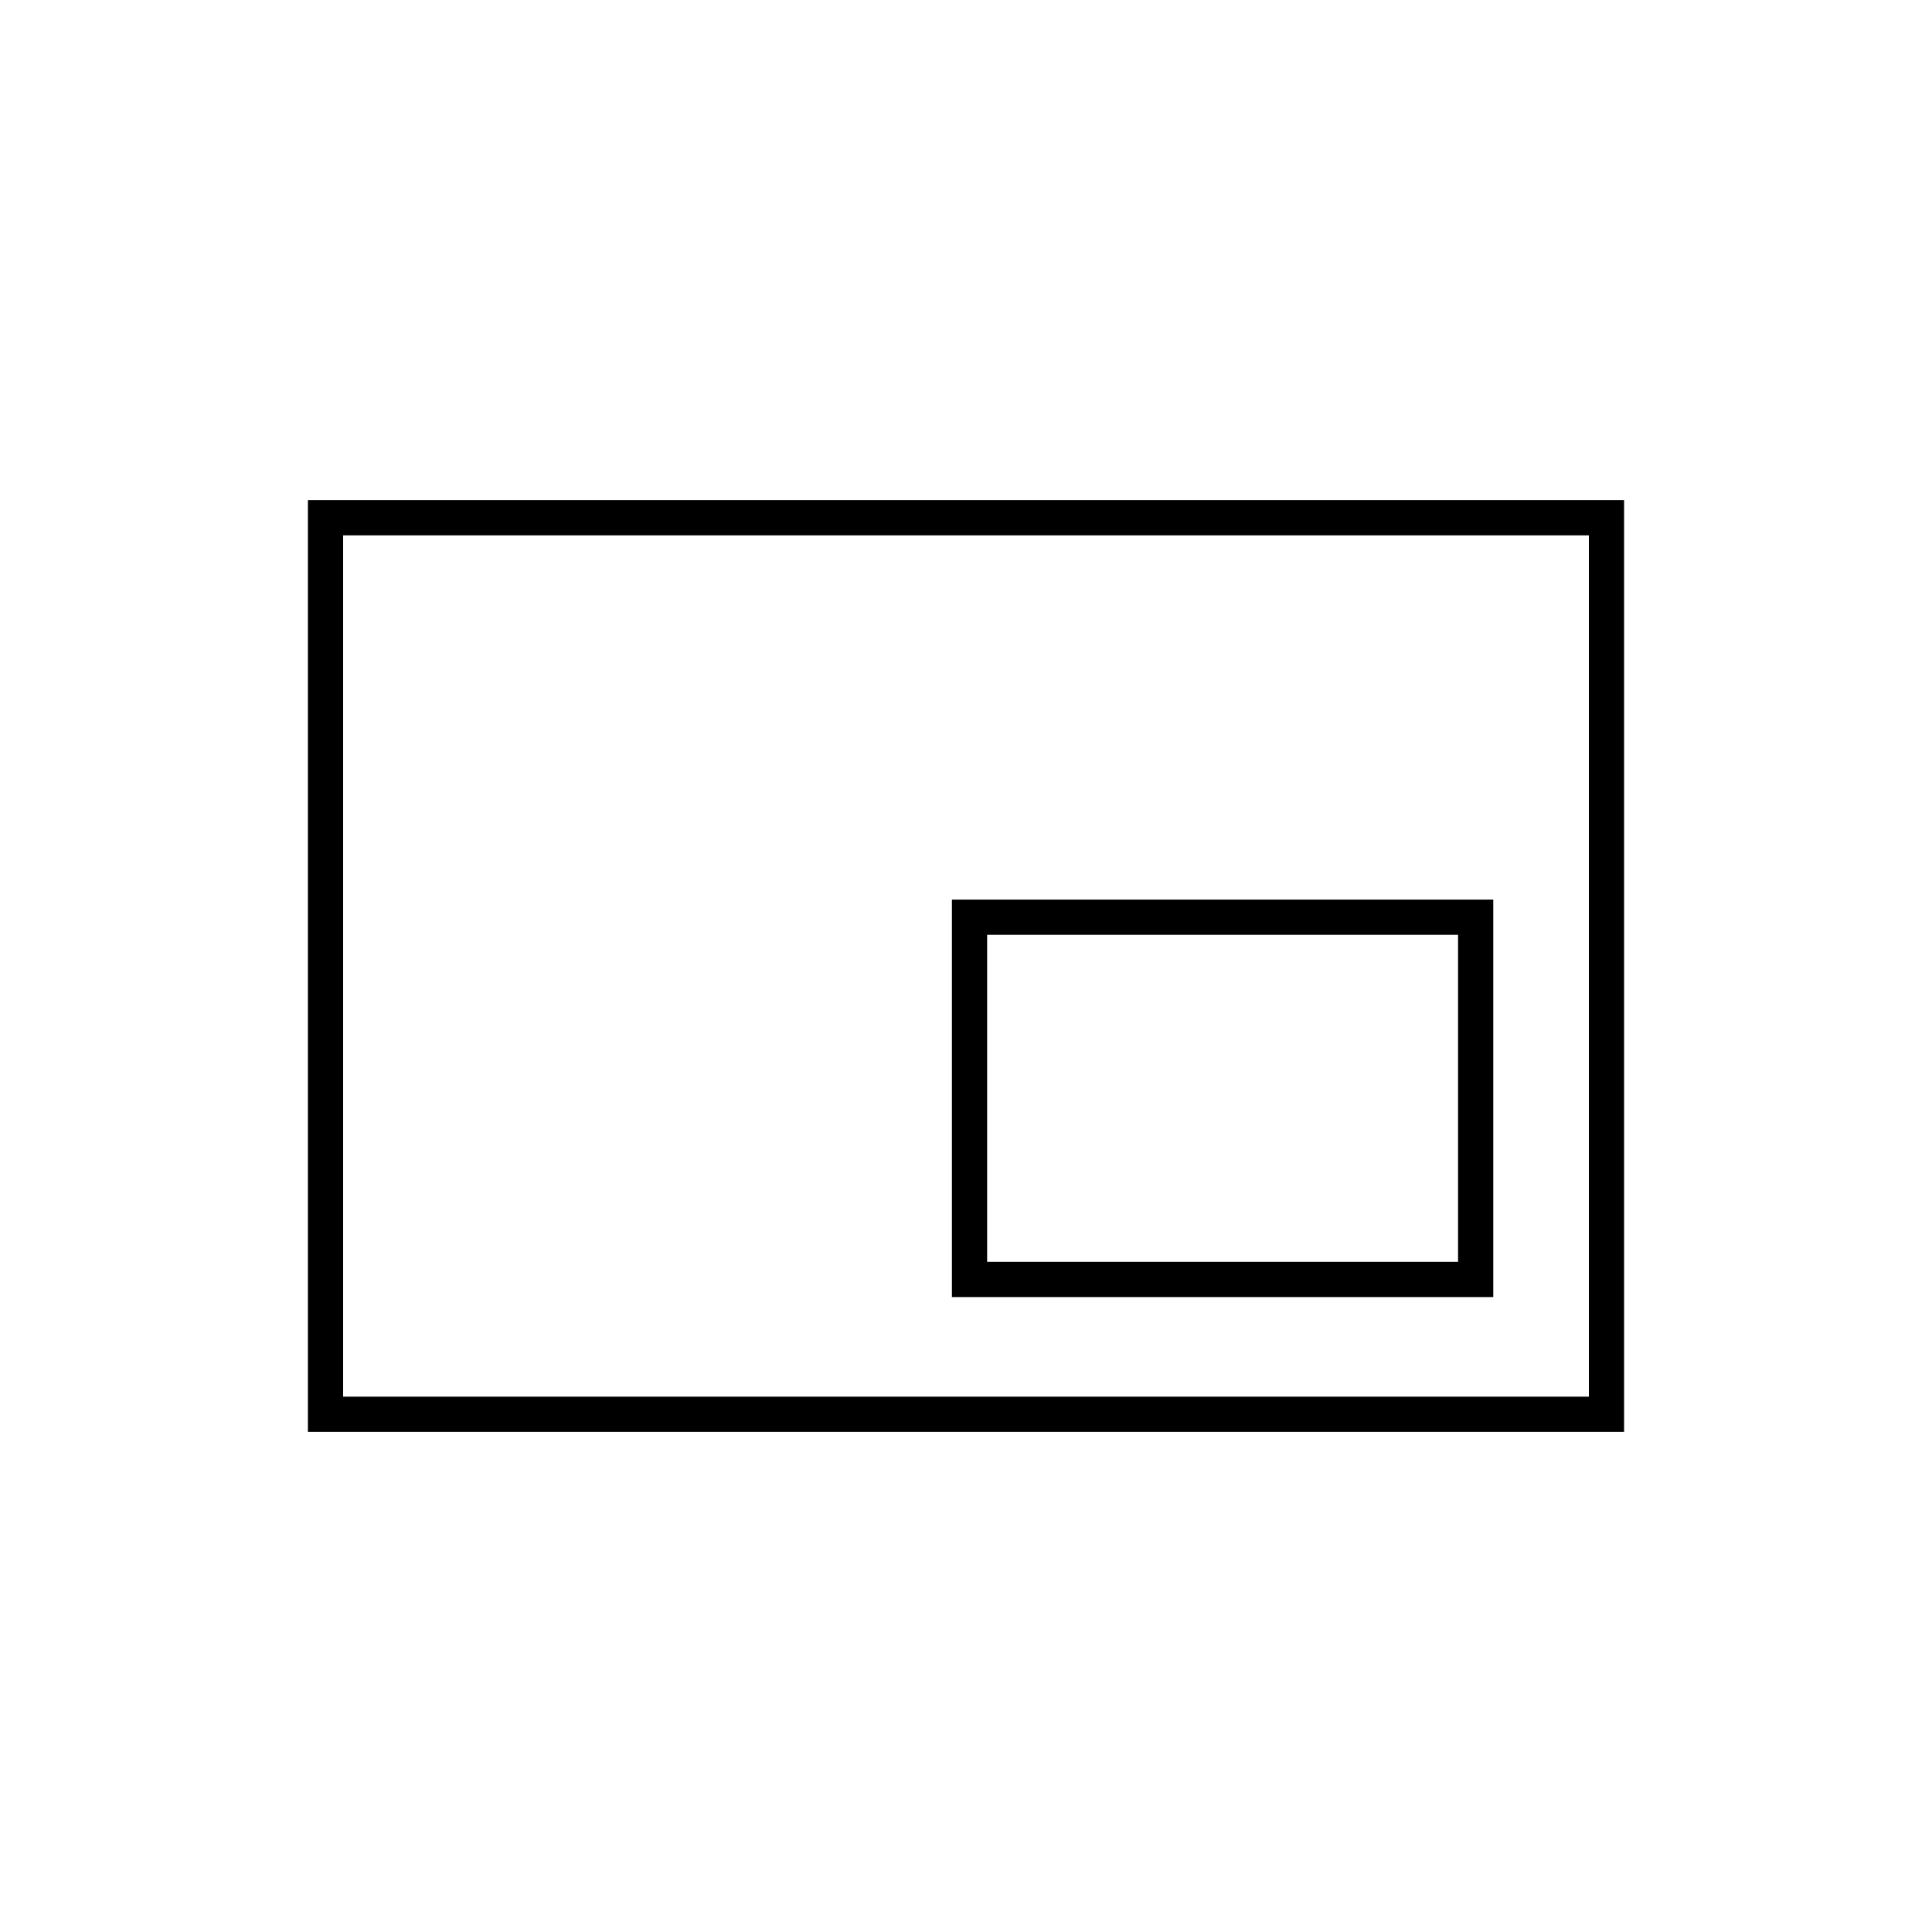 <svg xmlns="http://www.w3.org/2000/svg" height="20" viewBox="0 -960 960 960" width="20"><path d="M153-248.5v-463h654v463H153Zm17.5-17.5h619v-428h-619v428Zm0 0v-428 428ZM473-315.5h269V-513H473v197.5Zm17.5-17.5v-162.5h234V-333h-234Z"/></svg>